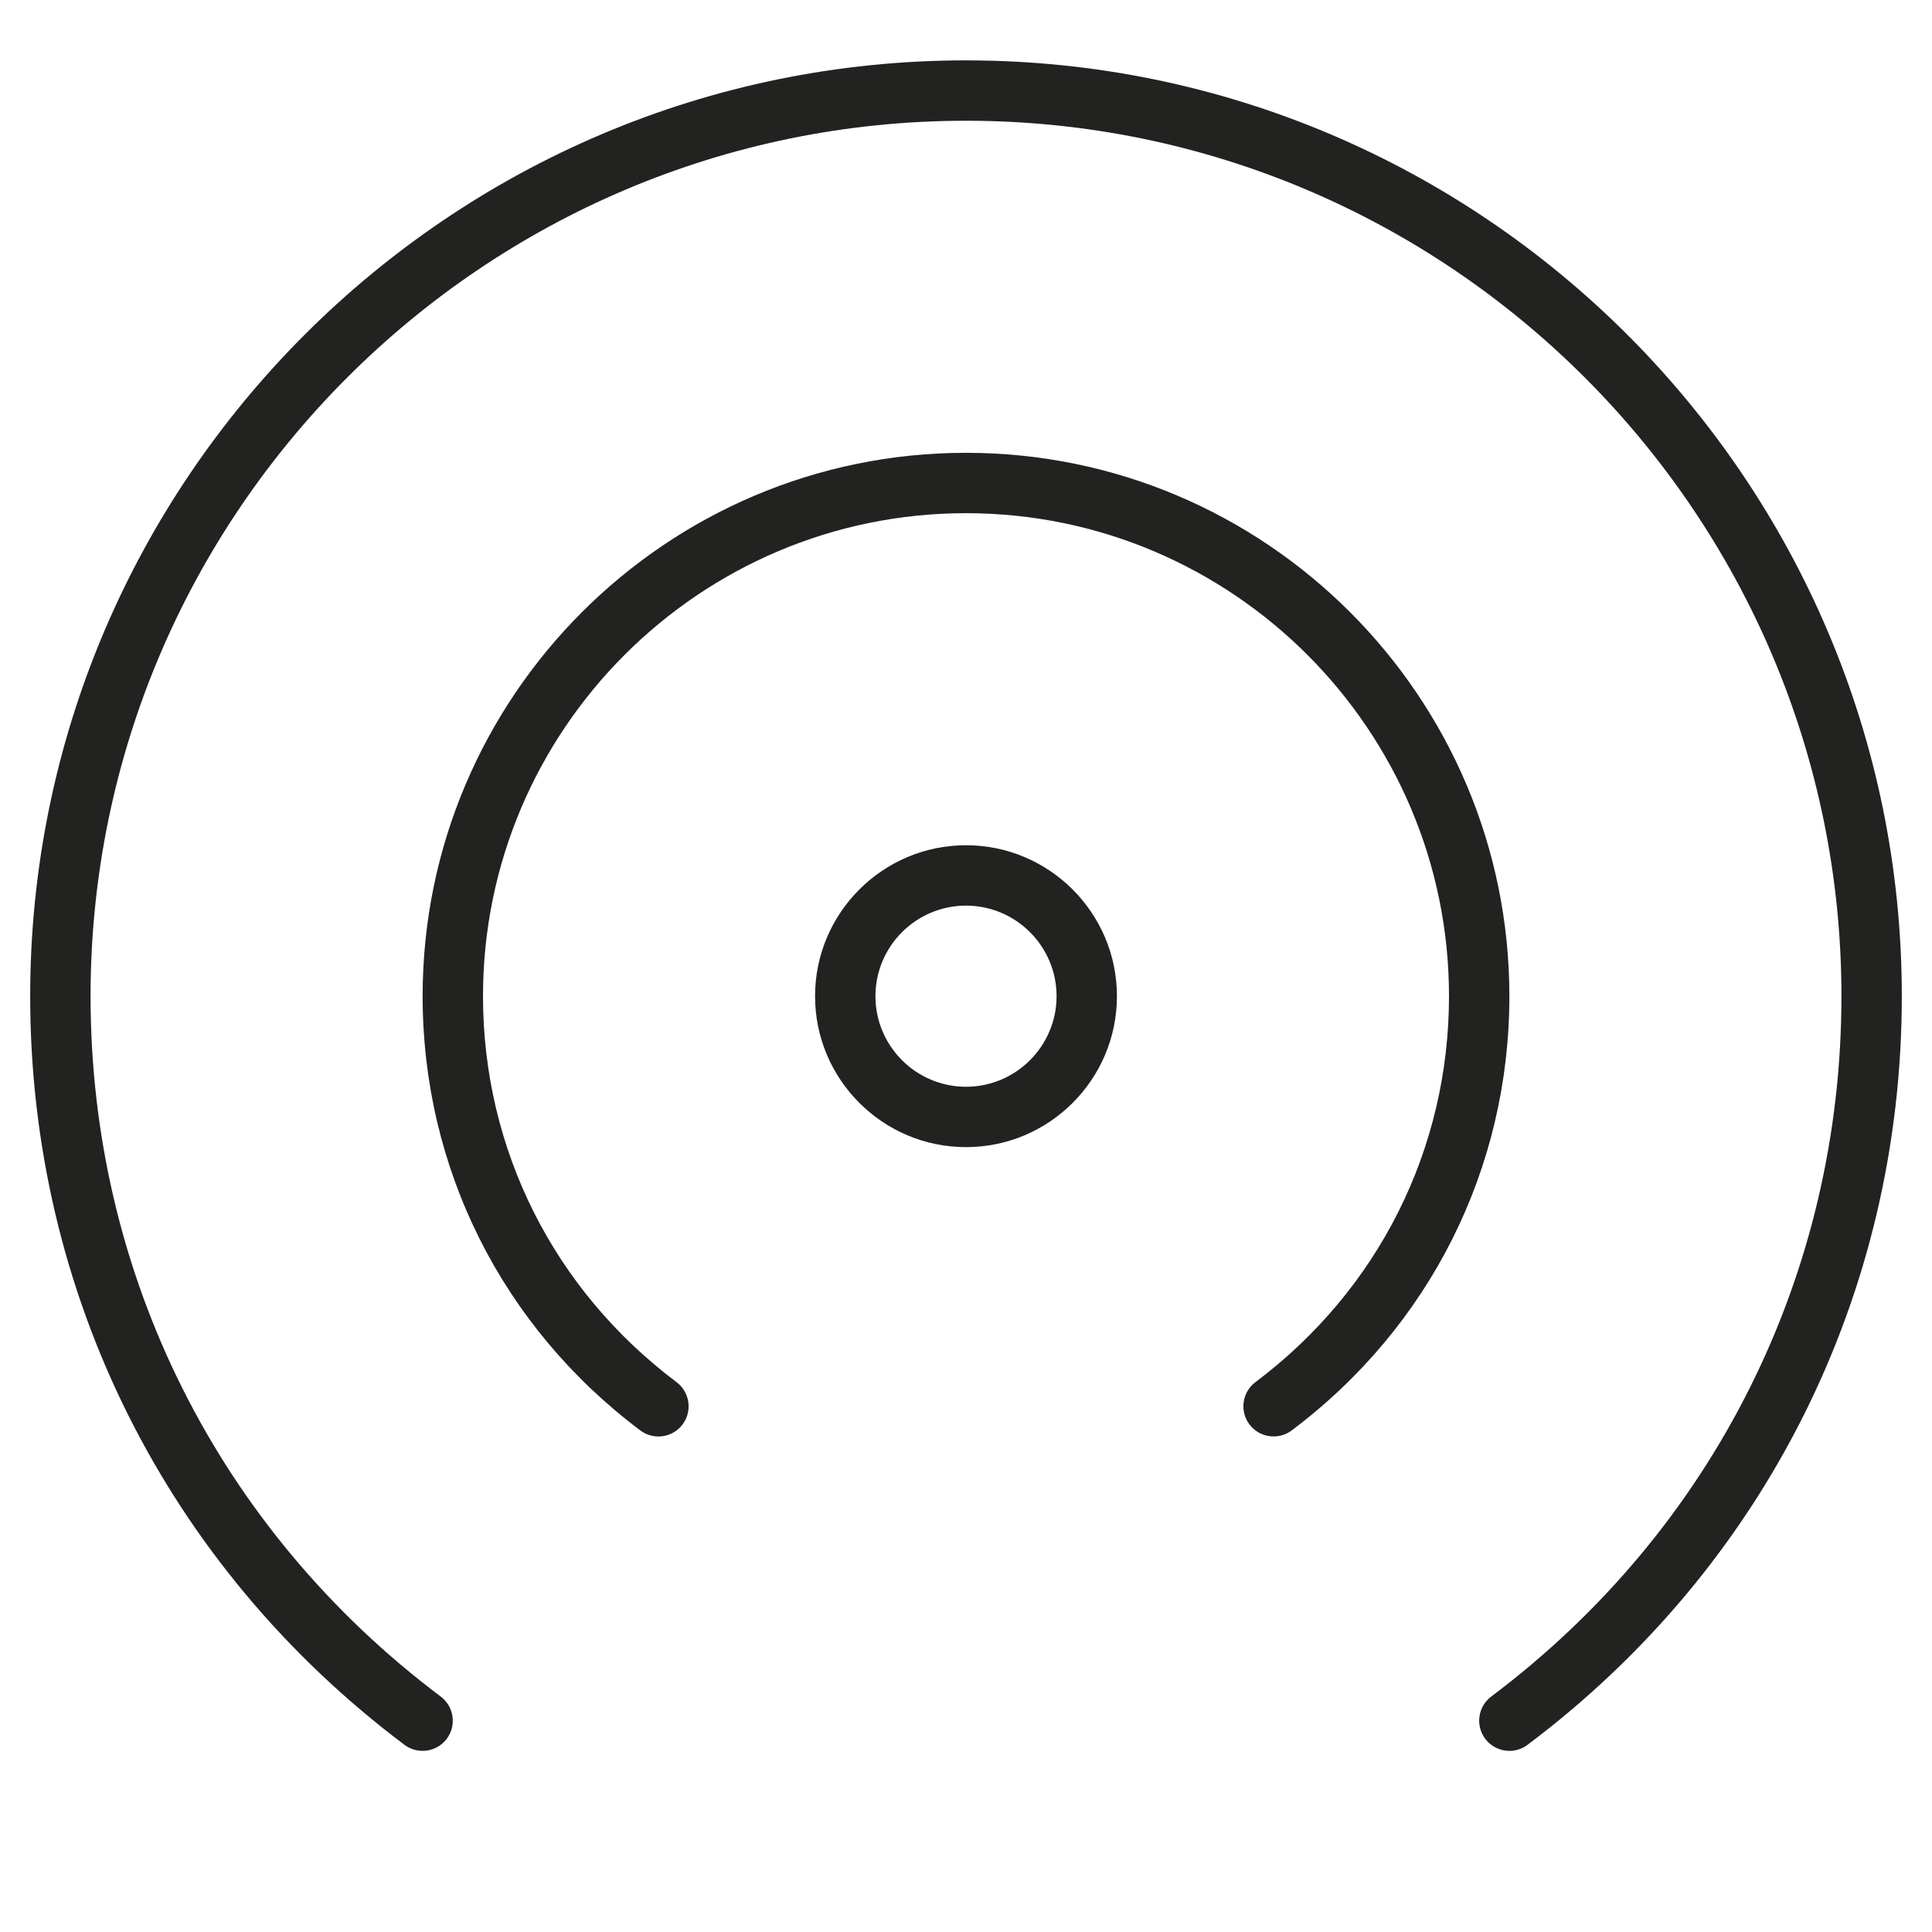 <?xml version="1.0" encoding="utf-8"?>
<!-- Generator: Adobe Illustrator 19.2.1, SVG Export Plug-In . SVG Version: 6.00 Build 0)  -->
<!DOCTYPE svg PUBLIC "-//W3C//DTD SVG 1.1//EN" "http://www.w3.org/Graphics/SVG/1.1/DTD/svg11.dtd">
<svg version="1.1" id="Layer_1" xmlns="http://www.w3.org/2000/svg" xmlns:xlink="http://www.w3.org/1999/xlink" x="0px" y="0px"
	 width="64px" height="64px" viewBox="0 0 64 64" enable-background="new 0 0 64 64" xml:space="preserve">
<path fill="#222221" d="M32,28c-2.757,0-5,2.243-5,5s2.243,5,5,5s5-2.243,5-5S34.757,28,32,28z M32,36c-1.654,0-3-1.346-3-3
	s1.346-3,3-3s3,1.346,3,3S33.654,36,32,36z"/>
<path fill="#222221" d="M32,2C14.906,2,1,15.906,1,33c0,9.842,4.52,18.881,12.399,24.8c0.441,0.33,1.068,0.242,1.4-0.199
	c0.331-0.441,0.242-1.068-0.199-1.4C7.229,50.663,3,42.207,3,33C3,17.01,16.01,4,32,4s29,13.01,29,29
	c0,9.207-4.229,17.663-11.601,23.2c-0.441,0.332-0.53,0.959-0.199,1.4C49.396,57.862,49.697,58,50.001,58
	c0.209,0,0.42-0.065,0.6-0.2C58.48,51.881,63,42.842,63,33C63,15.906,49.094,2,32,2z"/>
<path fill="#222221" d="M32,15c-9.925,0-18,8.075-18,18c0,5.699,2.628,10.942,7.211,14.385c0.441,0.331,1.069,0.243,1.4-0.199
	c0.331-0.441,0.242-1.068-0.199-1.4C18.337,42.725,16,38.064,16,33c0-8.822,7.178-16,16-16s16,7.178,16,16
	c0,5.064-2.337,9.725-6.412,12.785c-0.441,0.332-0.53,0.959-0.199,1.4c0.196,0.262,0.497,0.399,0.801,0.399
	c0.209,0,0.42-0.065,0.6-0.2C47.372,43.942,50,38.699,50,33C50,23.075,41.925,15,32,15z"/>
</svg>
